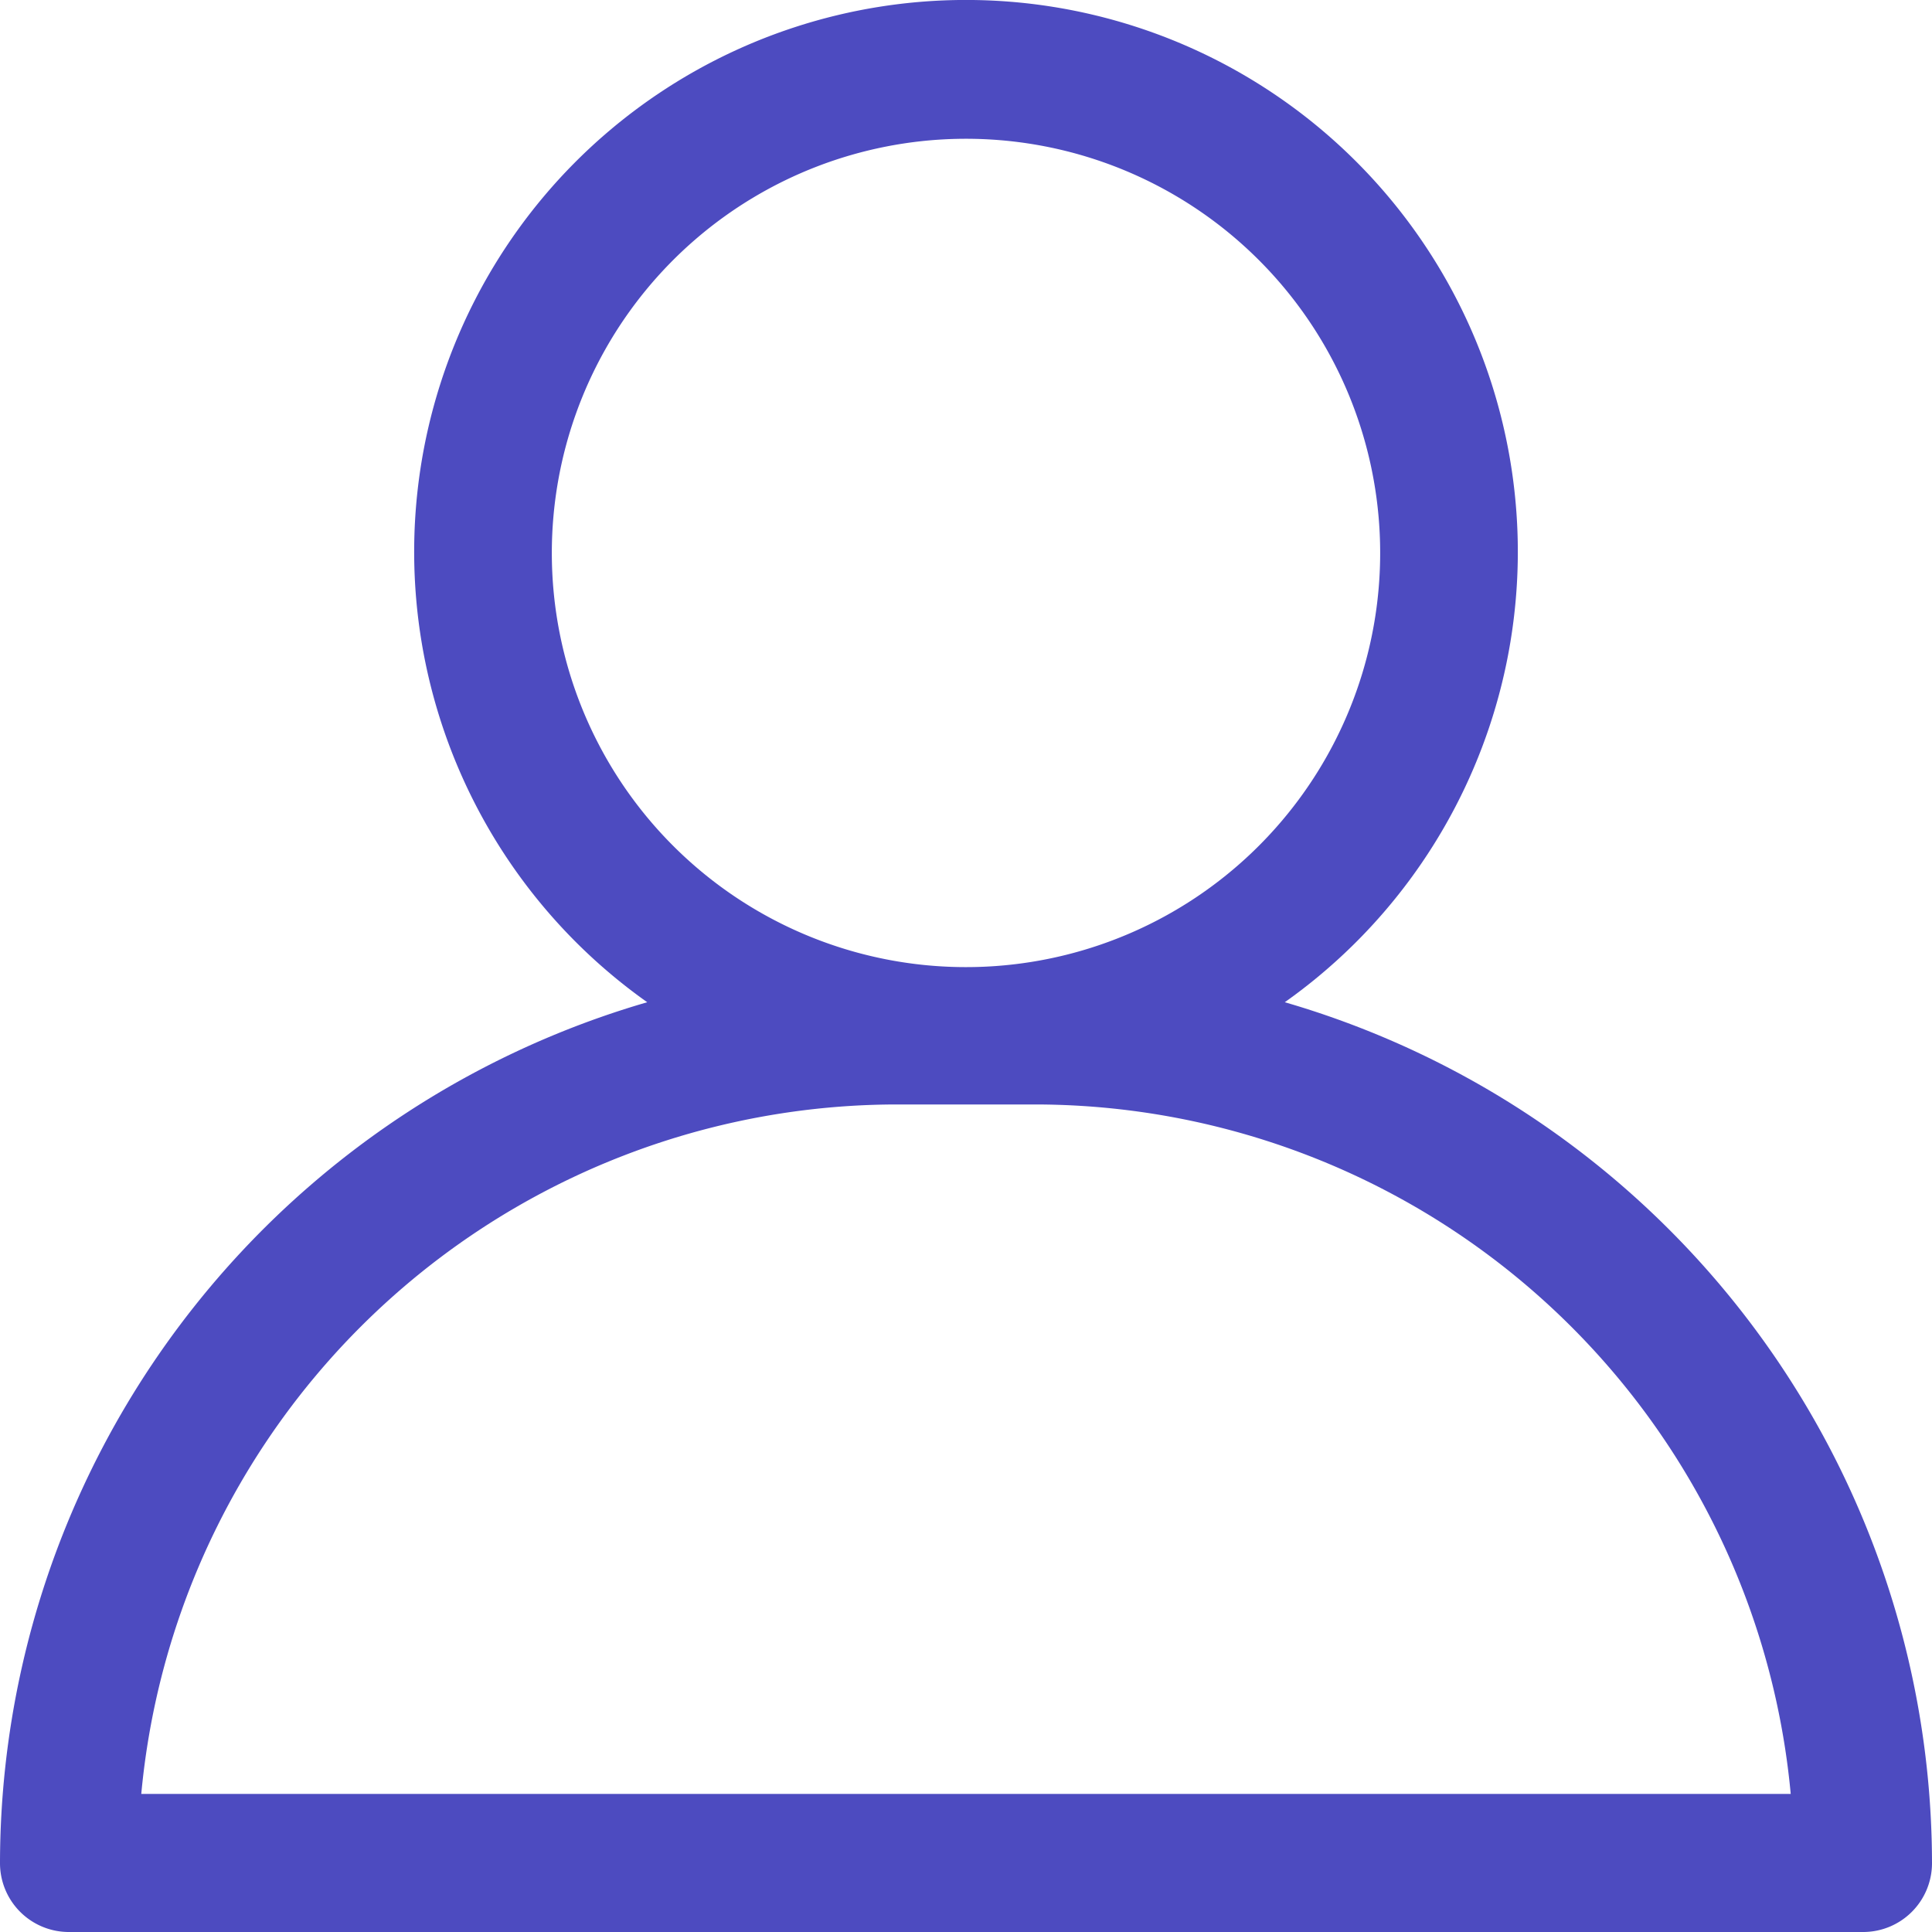 <svg id="Layer_1" data-name="Layer 1" xmlns="http://www.w3.org/2000/svg" viewBox="0 0 48 48"><defs><style>.cls-1{fill:#4d4bc0;}</style></defs><path id="profile-picture-icon-dark" class="cls-1" d="M31.92,24.9a13.71,13.71,0,1,0-15.84,0A22.3,22.3,0,0,0,0,46.29,1.71,1.71,0,0,0,1.71,48H46.29A1.71,1.71,0,0,0,48,46.29,22.3,22.3,0,0,0,31.92,24.9ZM13.71,13.73a10.29,10.29,0,1,1,3,7.27A10.29,10.29,0,0,1,13.71,13.73ZM3.51,44.57A18.87,18.87,0,0,1,22.29,27.44h3.42A18.87,18.87,0,0,1,44.49,44.57Z"/></svg>
